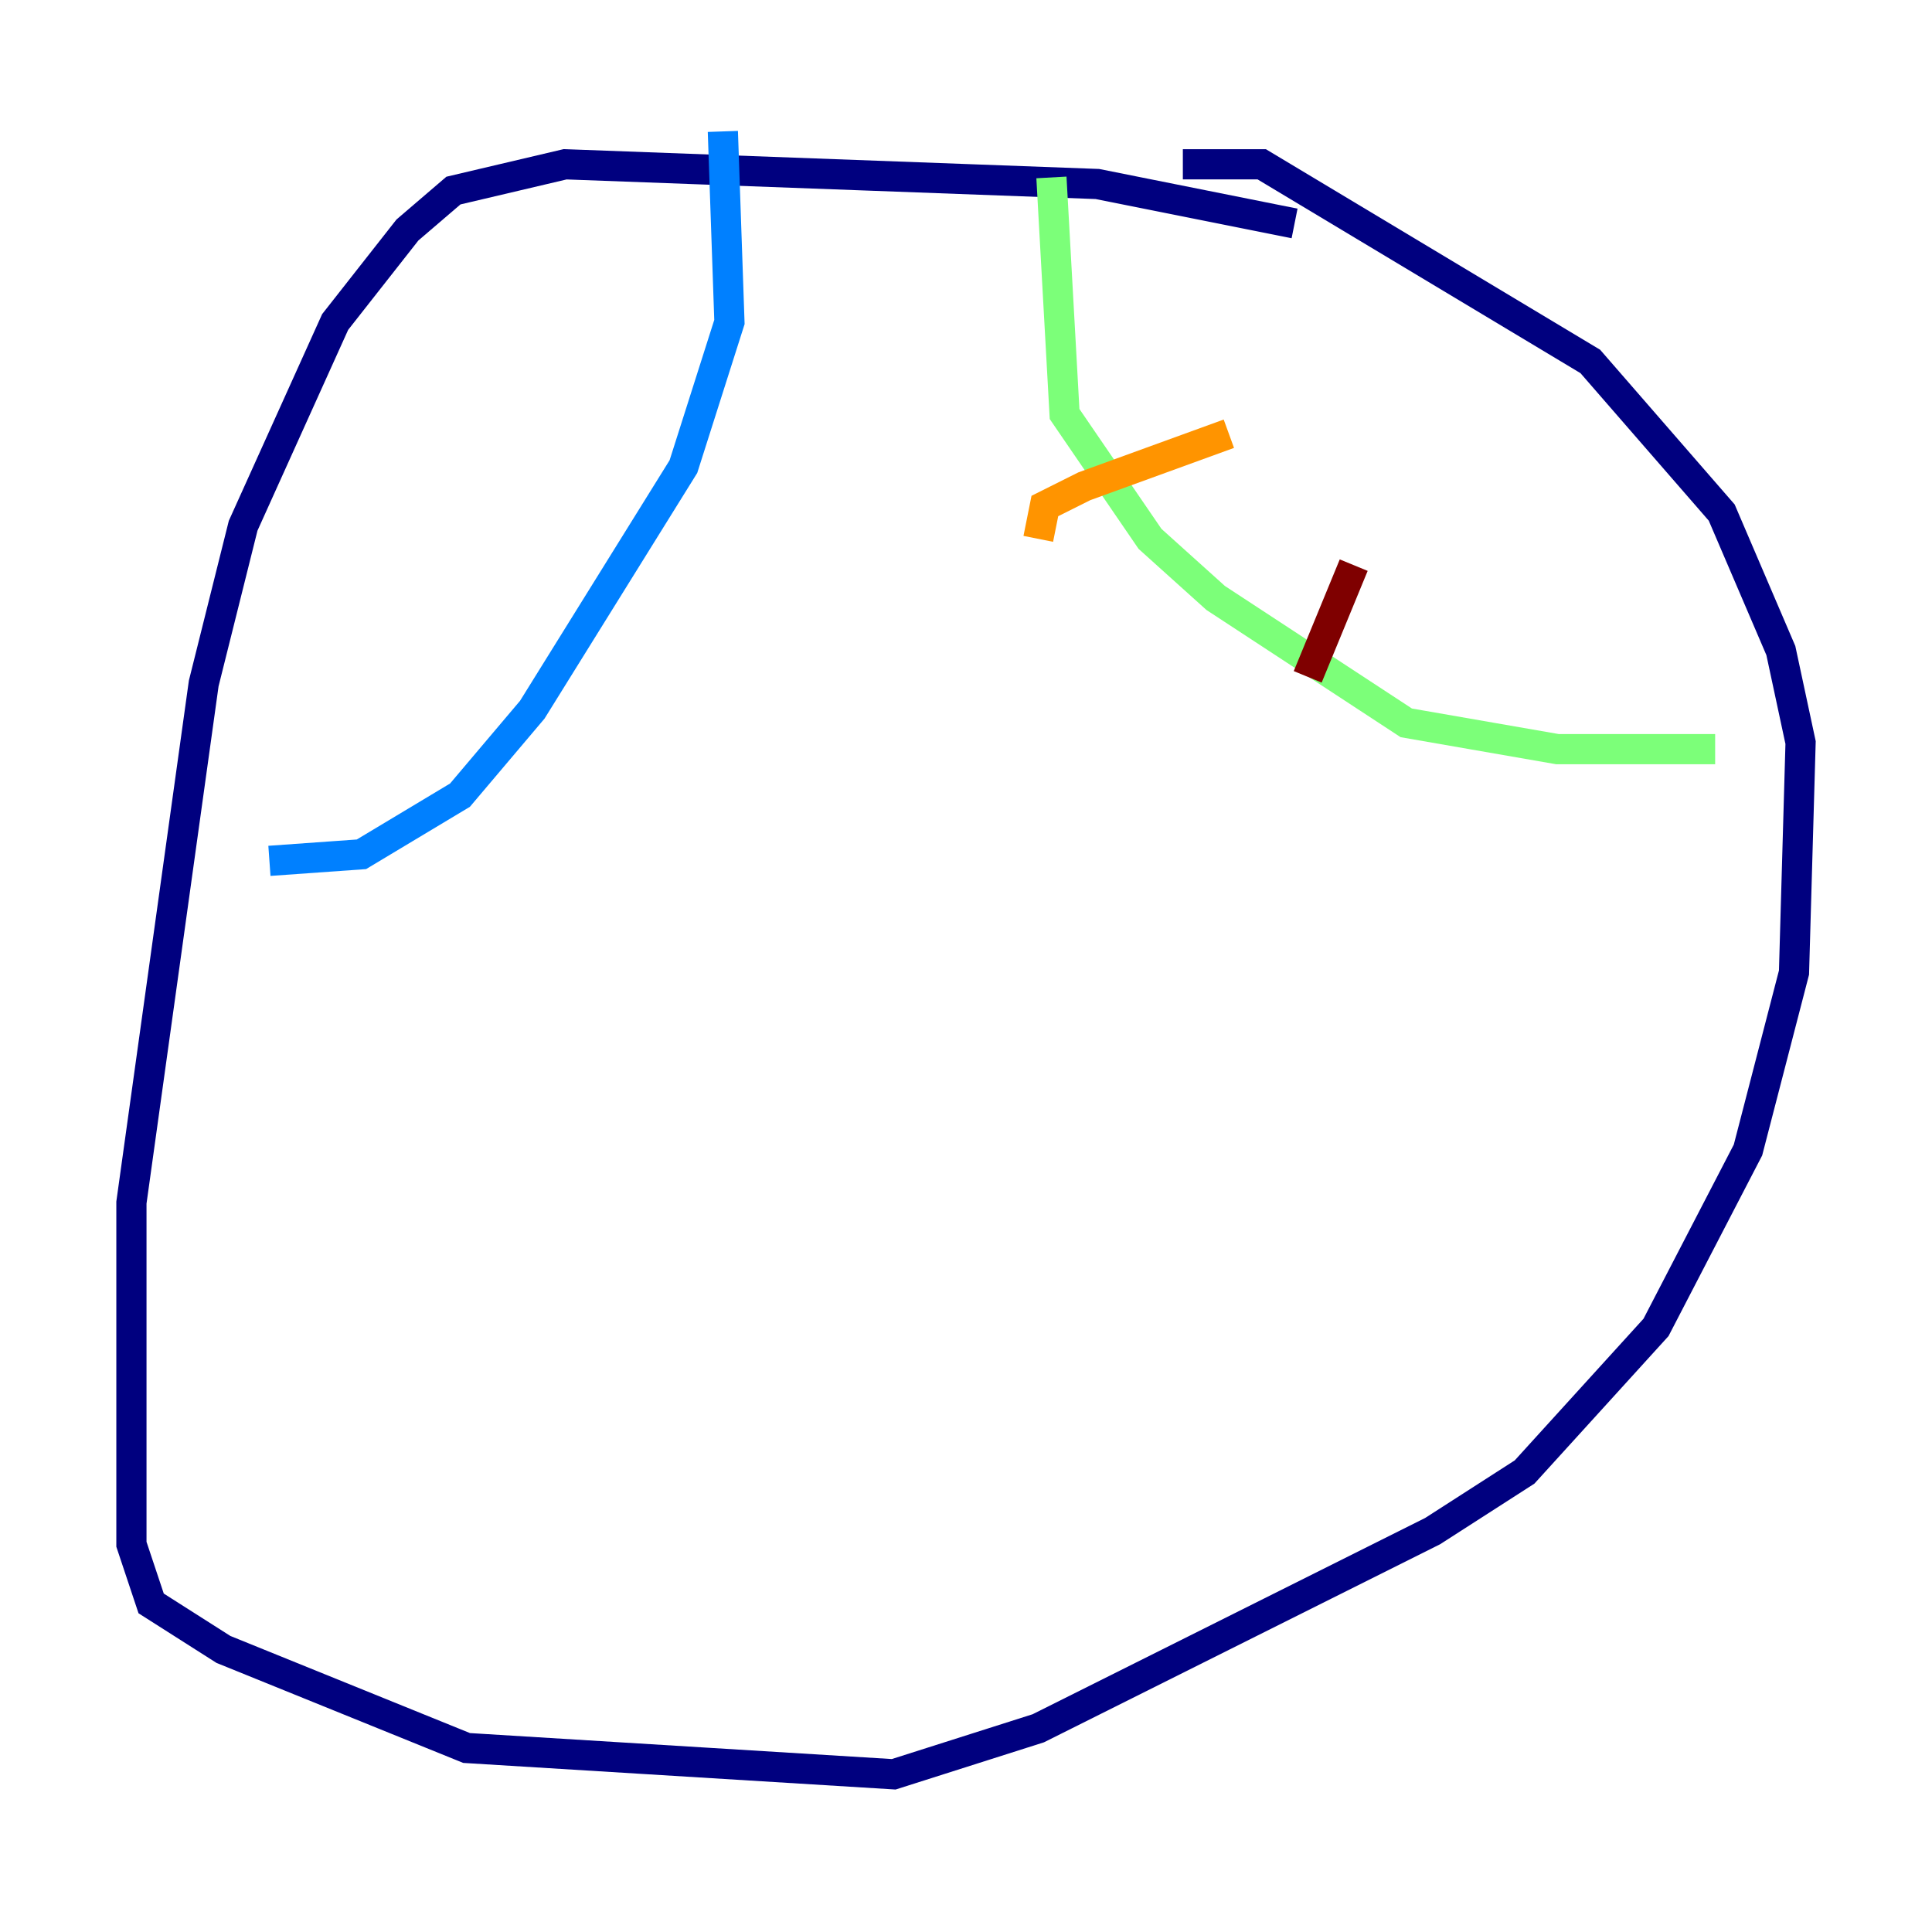 <?xml version="1.0" encoding="utf-8" ?>
<svg baseProfile="tiny" height="128" version="1.2" viewBox="0,0,128,128" width="128" xmlns="http://www.w3.org/2000/svg" xmlns:ev="http://www.w3.org/2001/xml-events" xmlns:xlink="http://www.w3.org/1999/xlink"><defs /><polyline fill="none" points="85.769,14.803 72.707,12.191 37.442,10.884 30.041,12.626 26.993,15.238 22.204,21.333 16.109,34.83 13.497,45.279 8.707,79.674 8.707,102.313 10.014,106.231 14.803,109.279 30.912,115.809 59.211,117.551 68.789,114.503 94.912,101.442 101.007,97.524 109.714,87.946 115.809,76.191 118.857,64.435 119.293,49.197 117.986,43.102 114.068,33.959 105.361,23.946 83.592,10.884 78.367,10.884" stroke="#00007f" stroke-width="2" /><polyline fill="none" points="47.891,8.707 48.327,21.333 45.279,30.912 35.265,47.02 30.476,52.68 23.946,56.599 17.85,57.034" stroke="#0080ff" stroke-width="2" /><polyline fill="none" points="69.66,11.755 70.531,27.429 76.191,35.701 80.544,39.619 93.17,47.891 103.184,49.633 113.633,49.633" stroke="#7cff79" stroke-width="2" /><polyline fill="none" points="81.415,28.735 71.837,32.218 69.225,33.524 68.789,35.701" stroke="#ff9400" stroke-width="2" /><polyline fill="none" points="89.687,37.442 86.639,44.843" stroke="#7f0000" stroke-width="2" /></svg>